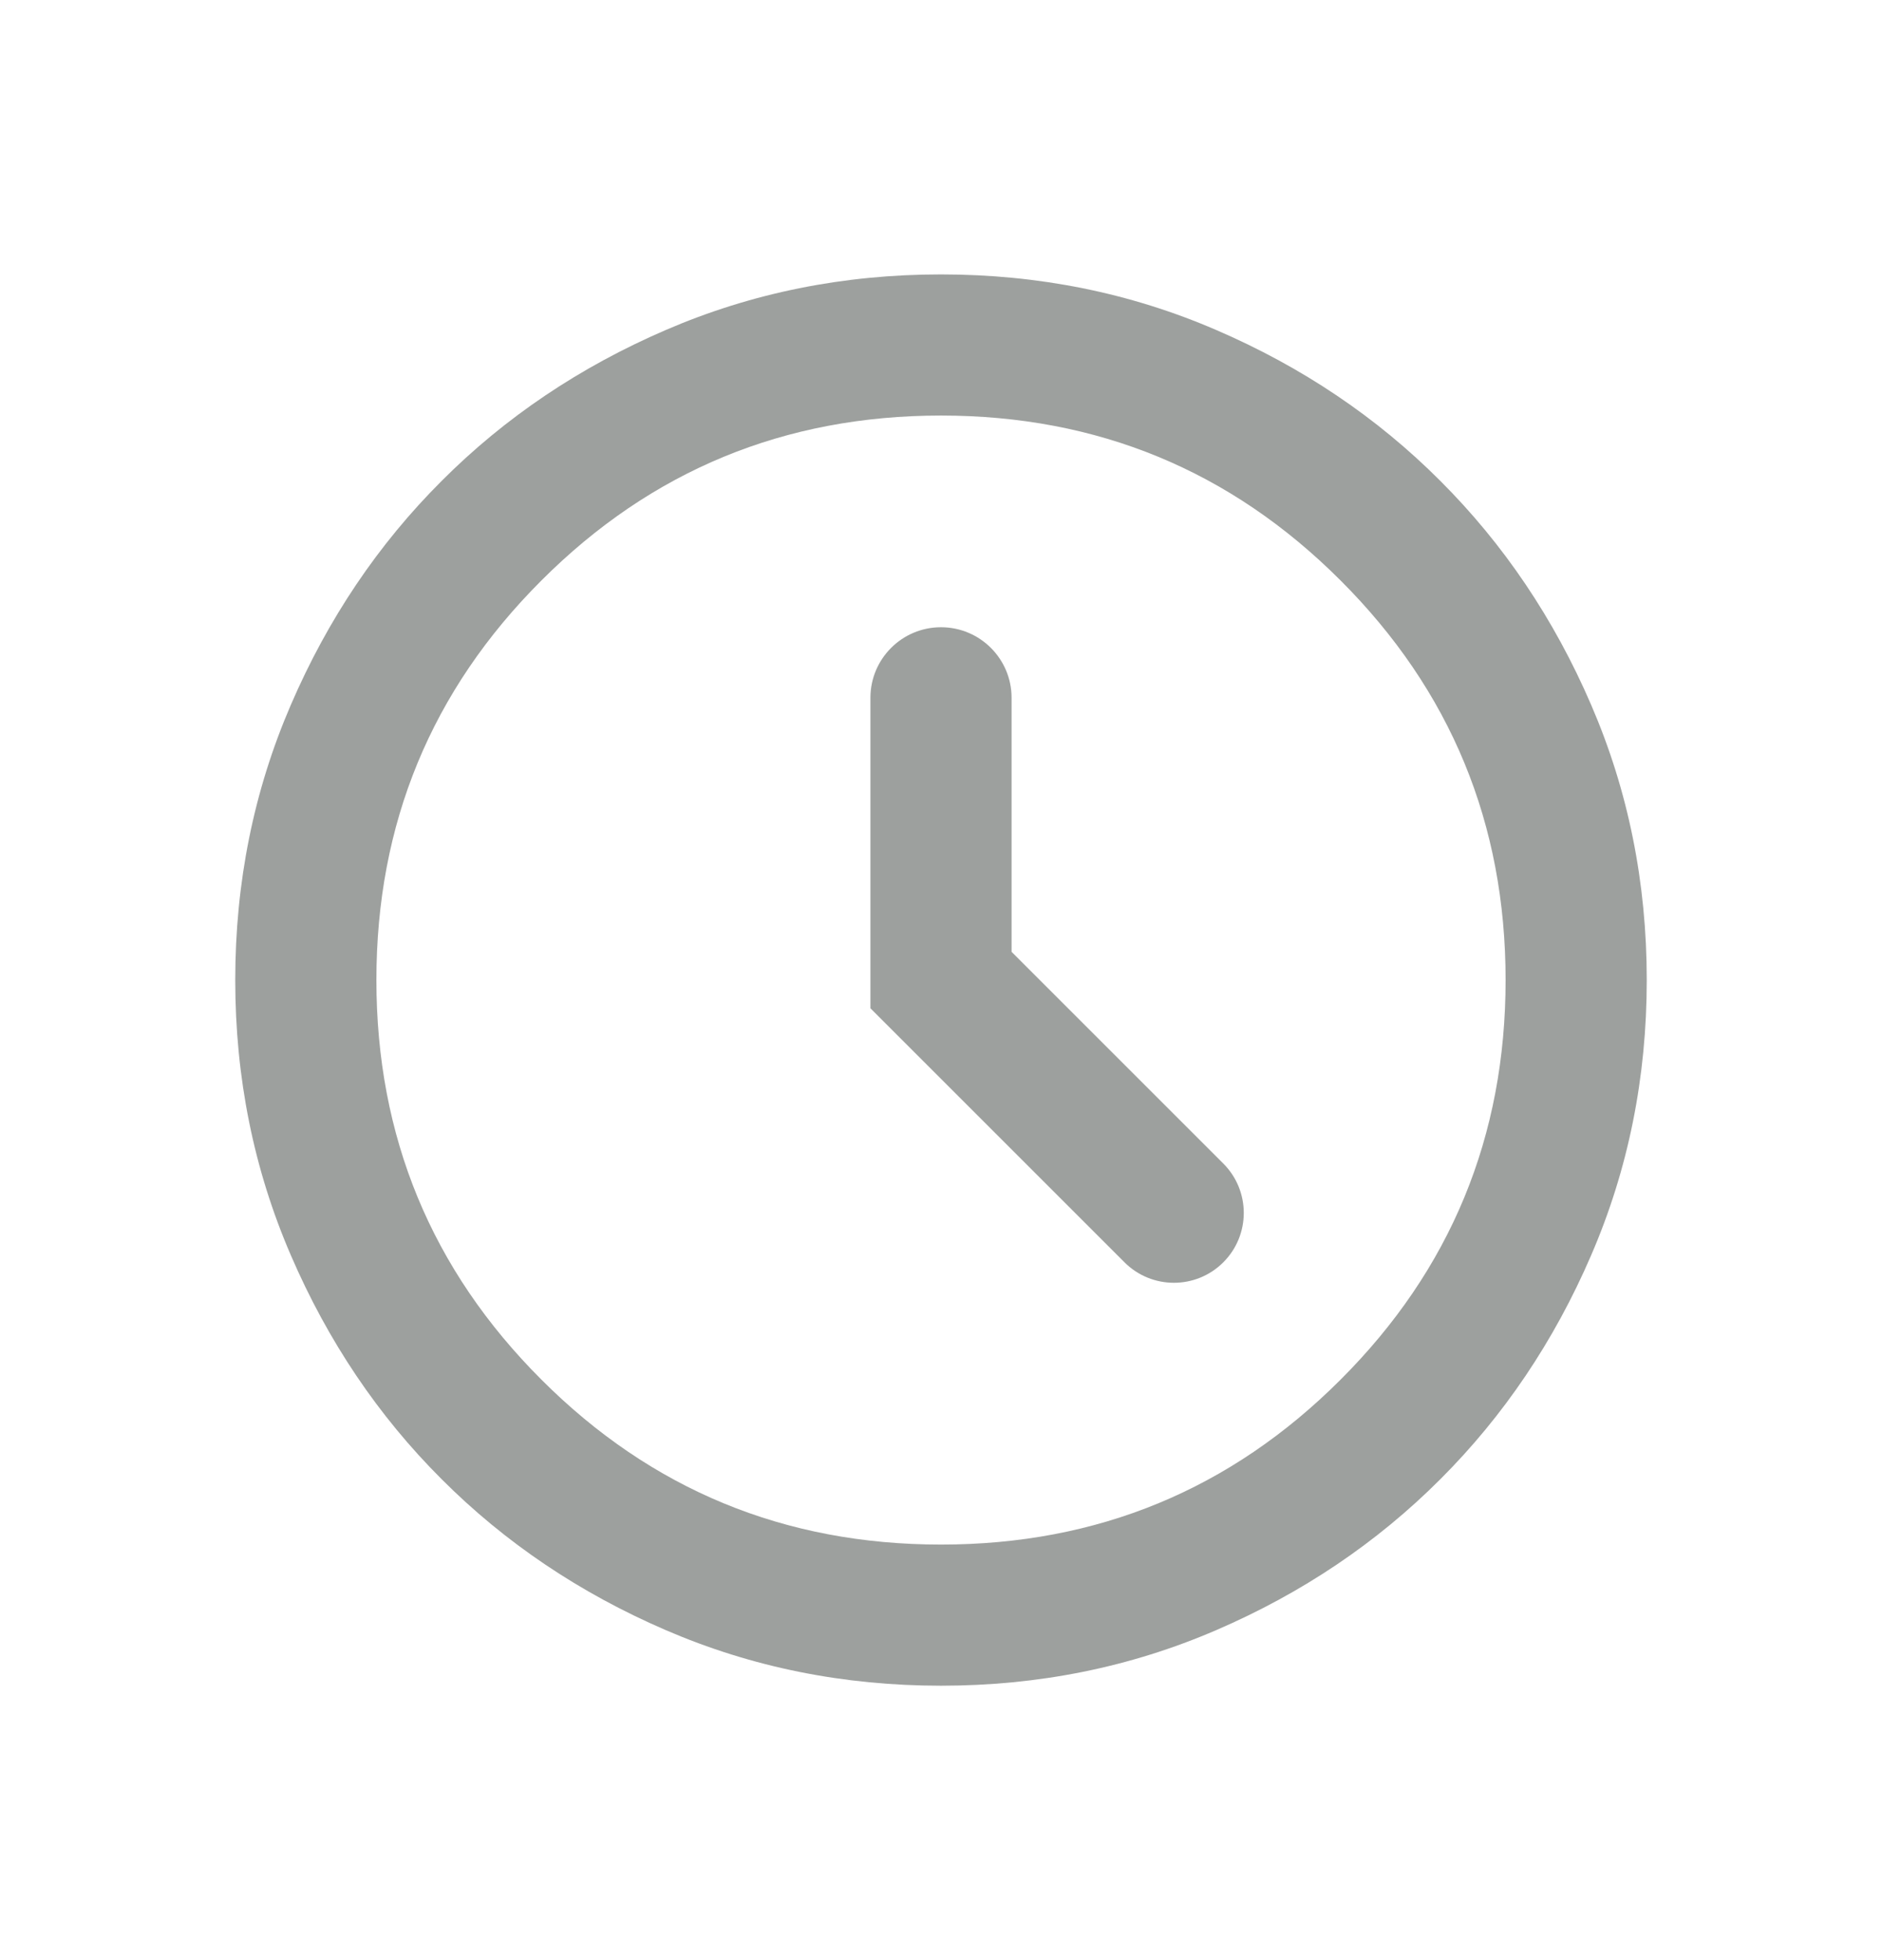<svg width="24" height="25" viewBox="0 0 24 25" fill="none" xmlns="http://www.w3.org/2000/svg">
<path d="M14.34 16.1C14.688 16.448 15.252 16.448 15.6 16.1C15.948 15.752 15.948 15.188 15.6 14.84L12.9 12.14V8.9C12.9 8.403 12.497 8 12 8C11.503 8 11.1 8.403 11.1 8.9V12.86L14.34 16.1ZM12 21.5C10.755 21.5 9.585 21.264 8.49 20.791C7.395 20.319 6.442 19.677 5.633 18.867C4.822 18.058 4.181 17.105 3.709 16.01C3.236 14.915 3 13.745 3 12.5C3 11.255 3.236 10.085 3.709 8.99C4.181 7.895 4.822 6.942 5.633 6.133C6.442 5.322 7.395 4.681 8.49 4.209C9.585 3.736 10.755 3.5 12 3.5C13.245 3.5 14.415 3.736 15.51 4.209C16.605 4.681 17.558 5.322 18.367 6.133C19.177 6.942 19.819 7.895 20.291 8.99C20.764 10.085 21 11.255 21 12.5C21 13.745 20.764 14.915 20.291 16.01C19.819 17.105 19.177 18.058 18.367 18.867C17.558 19.677 16.605 20.319 15.51 20.791C14.415 21.264 13.245 21.5 12 21.5ZM12 19.7C13.995 19.7 15.694 18.999 17.096 17.596C18.499 16.194 19.2 14.495 19.2 12.5C19.2 10.505 18.499 8.806 17.096 7.404C15.694 6.001 13.995 5.3 12 5.3C10.005 5.3 8.306 6.001 6.904 7.404C5.501 8.806 4.8 10.505 4.8 12.5C4.8 14.495 5.501 16.194 6.904 17.596C8.306 18.999 10.005 19.7 12 19.7Z" fill="#9DA09E"/>
</svg>
